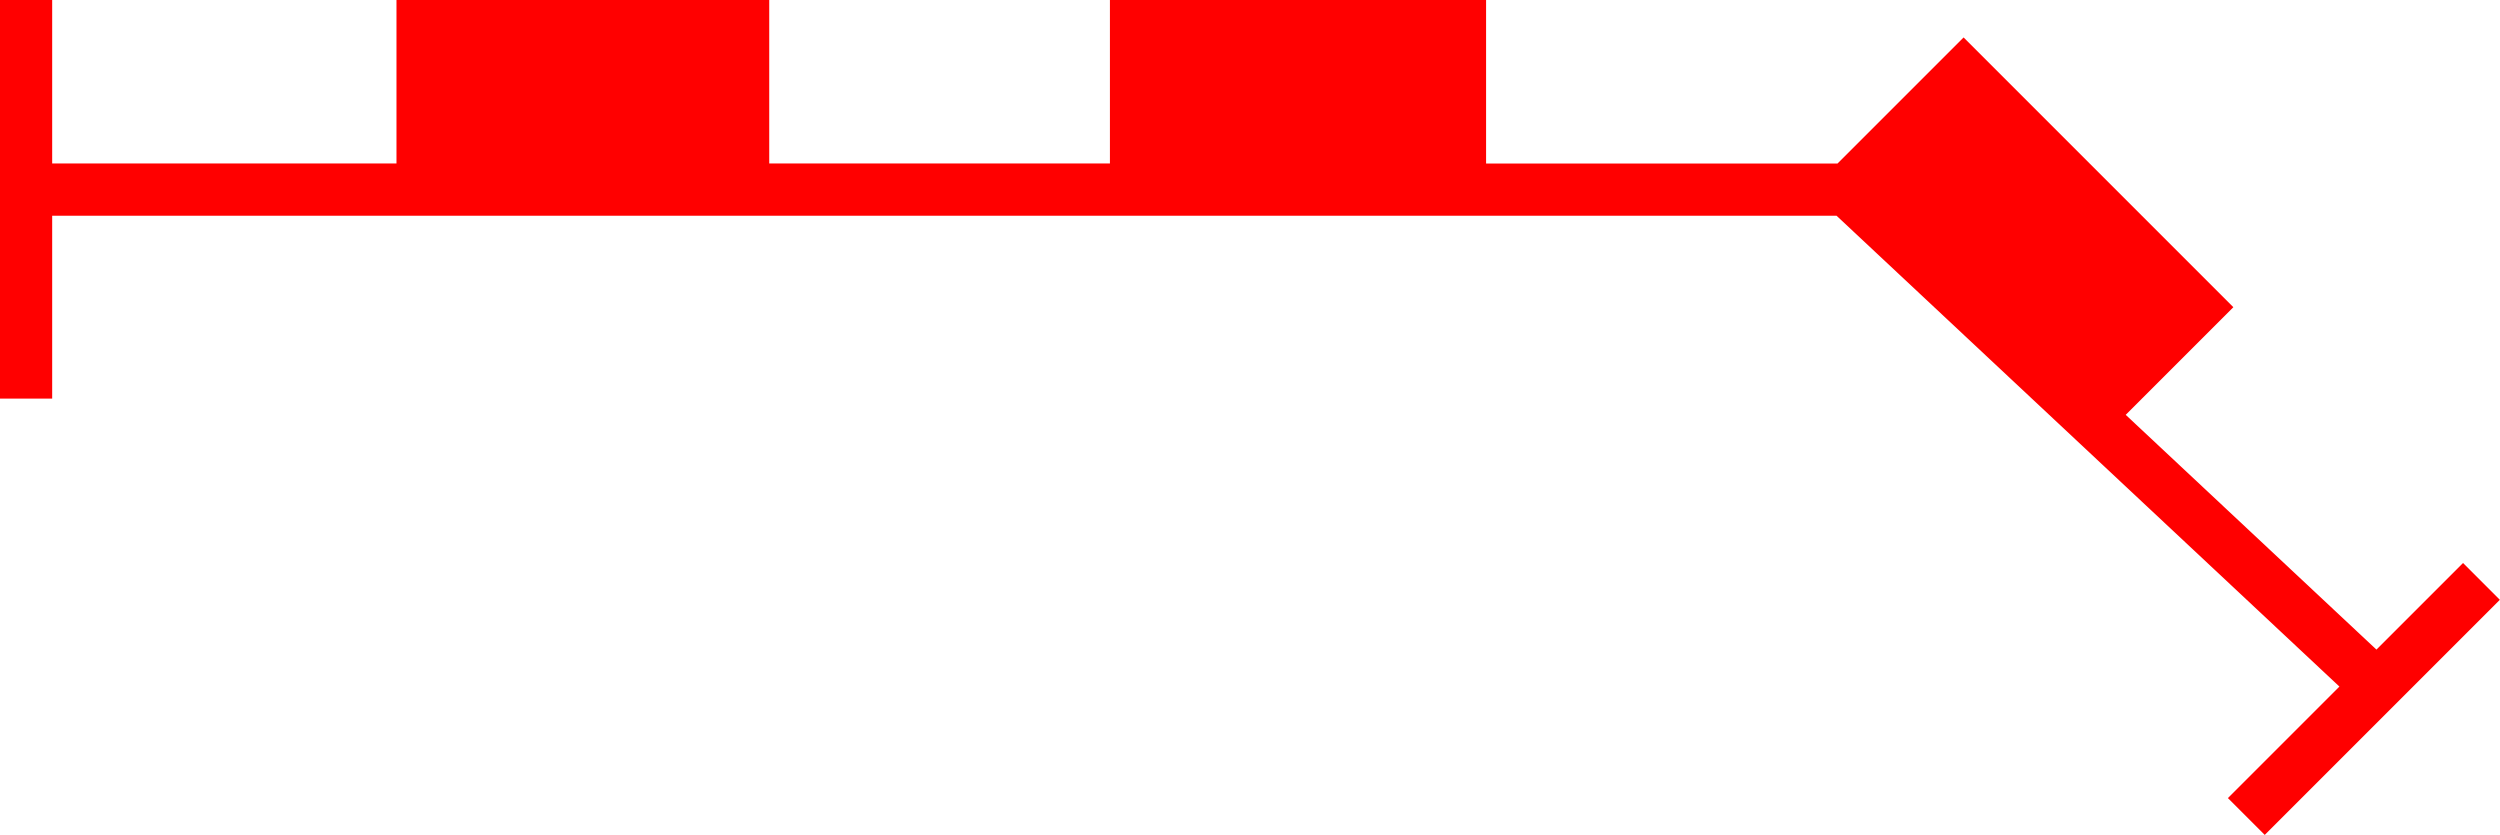 <svg xmlns="http://www.w3.org/2000/svg" width="81.454" height="27.206" viewBox="0 0 81.454 27.206">
  <path id="_7028" data-name="7028" d="M1701.25,387.083l-2.822,2.822-8.169-7.649,3.507-3.507-8.789-8.789-4.108,4.108h-11.45V368.74h-12.256v5.327h-11.1V368.74h-12.145v5.327H1622.7v-5.327H1621v12.987h1.7V375.77h58.139l16.383,15.34-3.633,3.633,1.2,1.2,7.66-7.66Z" transform="translate(-1621 -368.74)" fill="red"/>
</svg>
